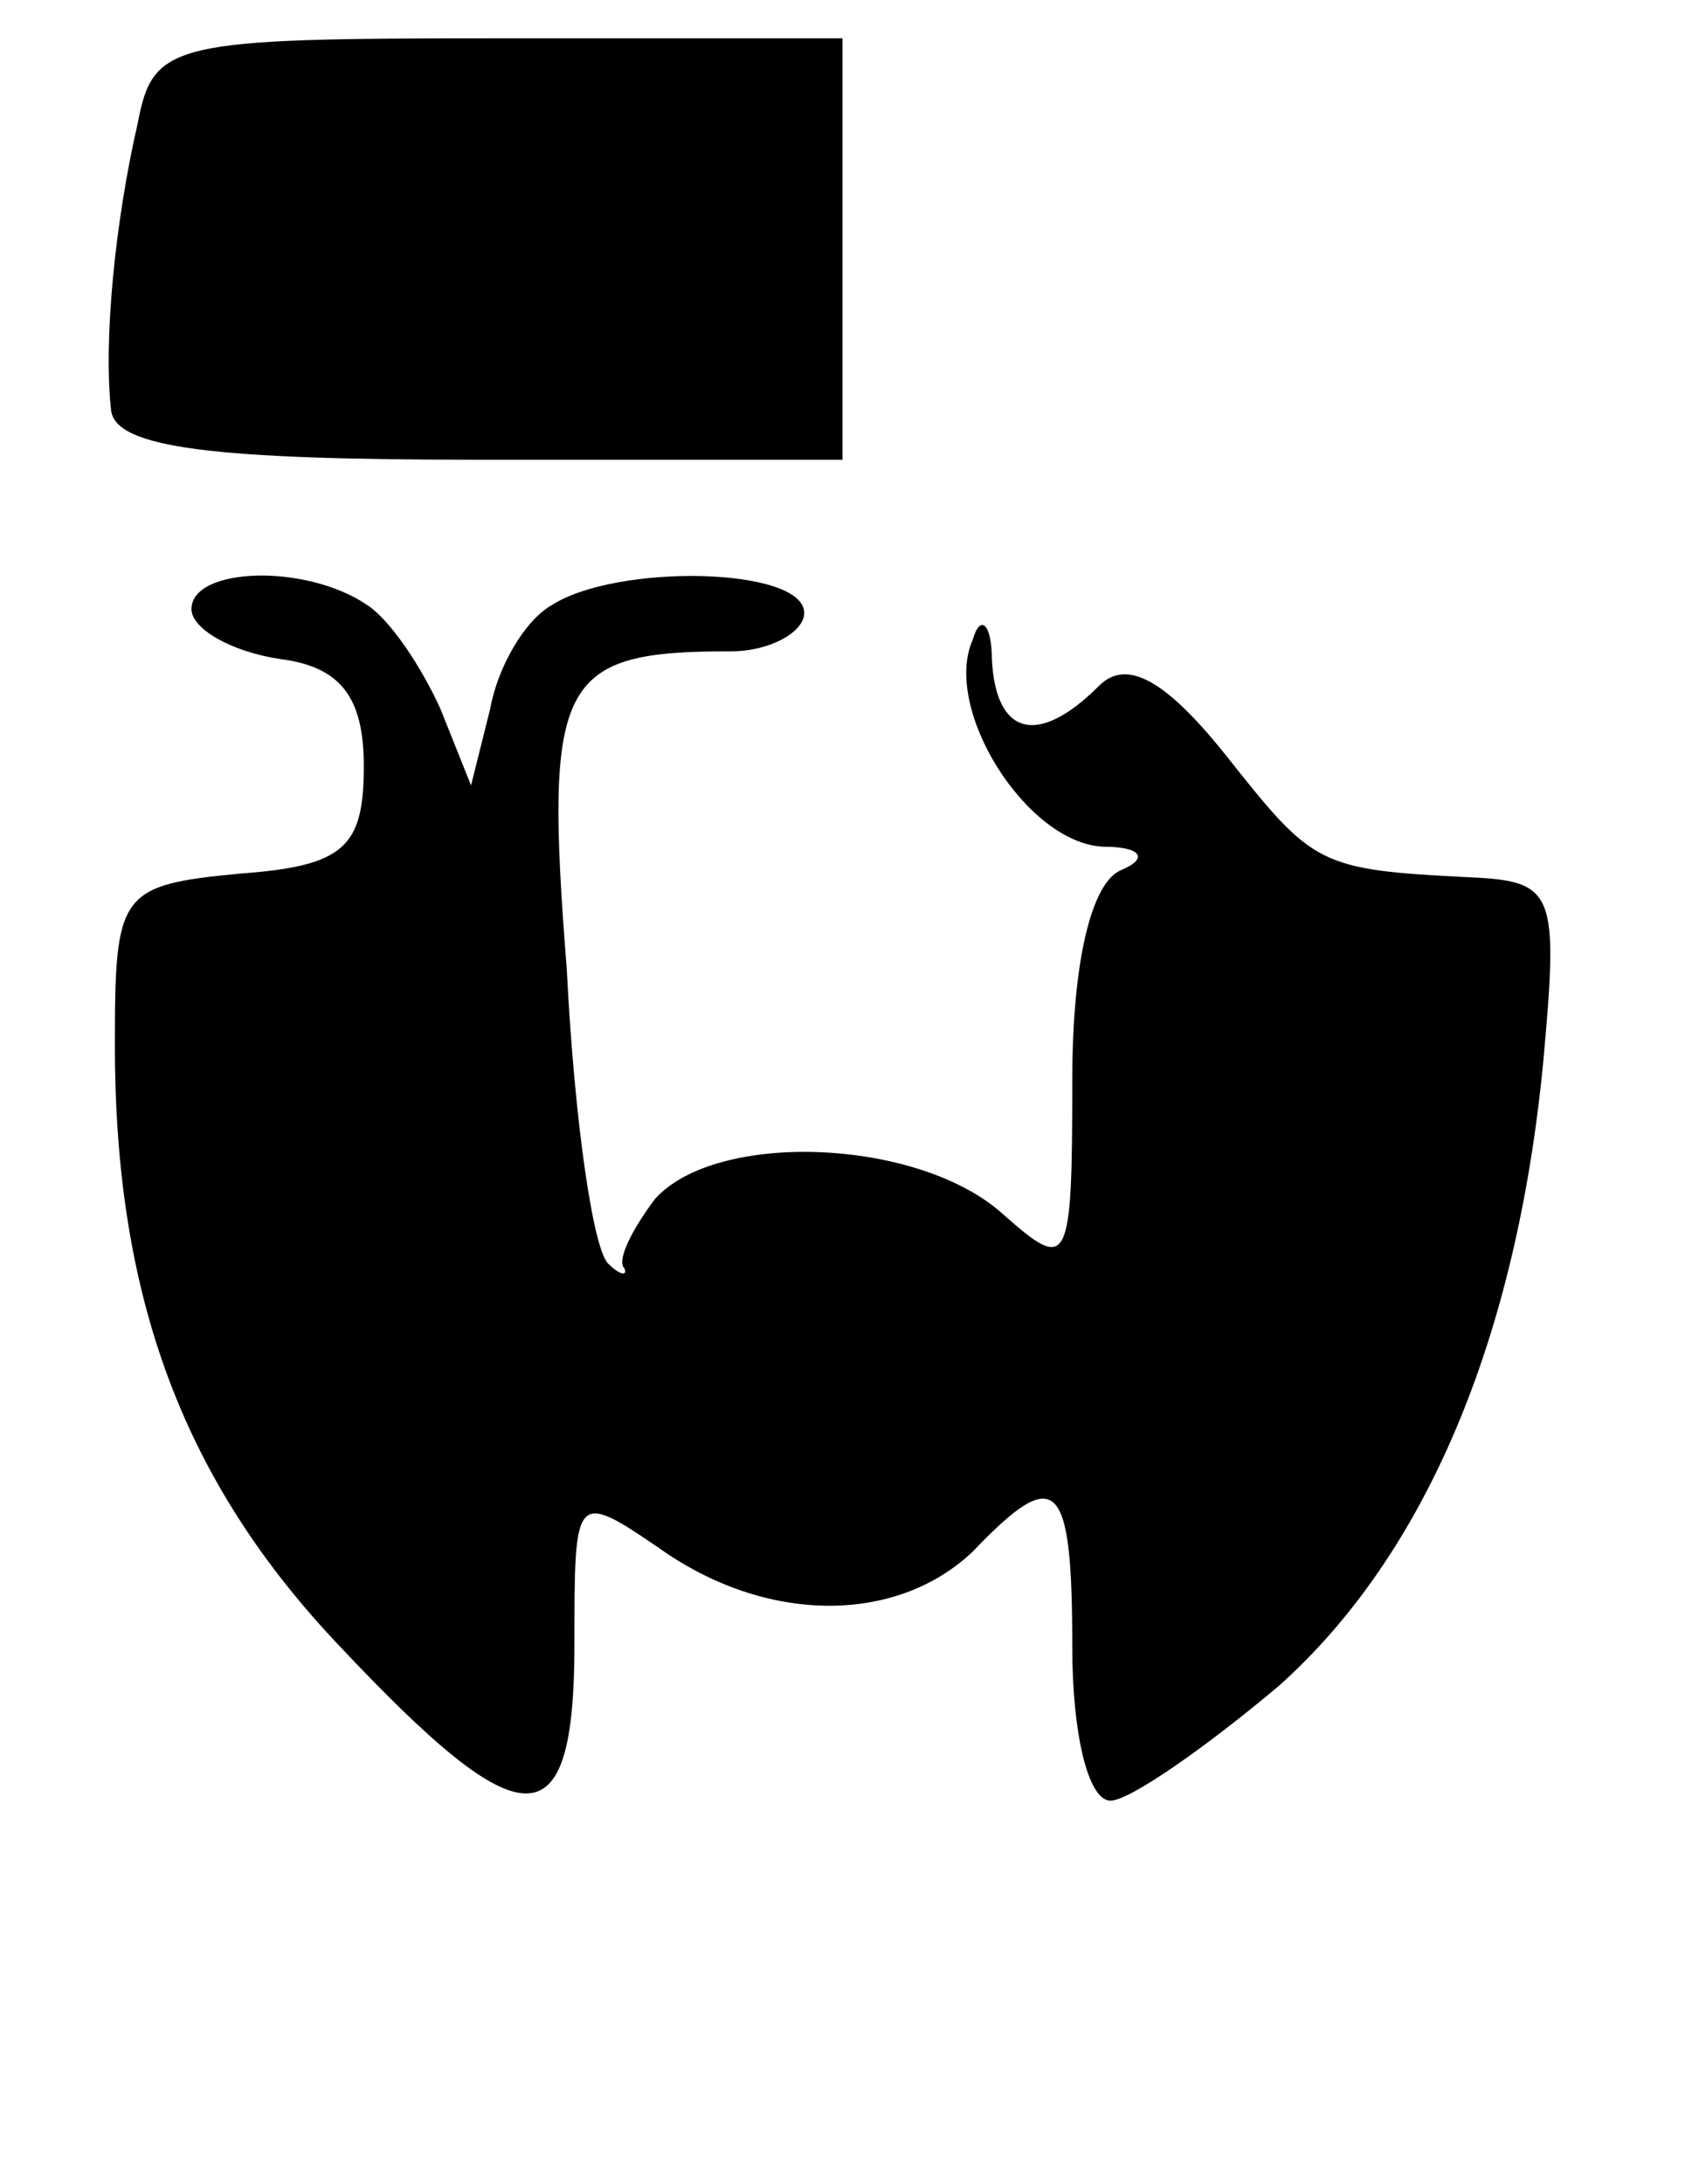 <?xml version="1.0" standalone="no"?>
<!DOCTYPE svg PUBLIC "-//W3C//DTD SVG 20010904//EN"
 "http://www.w3.org/TR/2001/REC-SVG-20010904/DTD/svg10.dtd">
<svg version="1.0" xmlns="http://www.w3.org/2000/svg"
 width="44pt" height="57pt" viewBox="0 0 44 57"
 preserveAspectRatio="xMidYMid meet">
<g transform="translate(0,57) scale(0.1,-0.1)"
fill="#000000" stroke="none">
<path d="M36 538 c-6 -26 -9 -57 -7 -75 1 -10 27 -13 96 -13 l95 0 0 55 0 55
-90 0 c-85 0 -90 -1 -94 -22z"/>
<path d="M50 411 c0 -5 10 -11 23 -13 16 -2 22 -10 22 -28 0 -21 -5 -26 -32
-28 -32 -3 -33 -5 -33 -45 0 -66 18 -114 59 -157 48 -51 61 -51 61 1 0 39 0
40 22 25 28 -20 62 -20 82 -1 22 23 26 19 26 -25 0 -22 4 -40 10 -40 5 0 25
14 44 30 38 34 62 90 69 163 4 44 3 47 -19 48 -40 2 -41 3 -64 32 -16 20 -26
25 -33 18 -16 -16 -27 -13 -28 7 0 9 -3 12 -5 5 -8 -18 14 -53 34 -54 10 0 12
-3 5 -6 -8 -3 -13 -24 -13 -55 0 -49 -1 -50 -18 -35 -22 20 -75 22 -91 4 -6
-8 -10 -16 -8 -18 1 -2 -1 -2 -4 1 -4 3 -9 37 -11 77 -6 76 -2 83 43 83 10 0
19 5 19 10 0 12 -49 13 -66 2 -7 -4 -14 -16 -16 -27 l-5 -20 -8 20 c-5 11 -13
23 -19 27 -16 11 -46 10 -46 -1z"/>
</g>
</svg>
